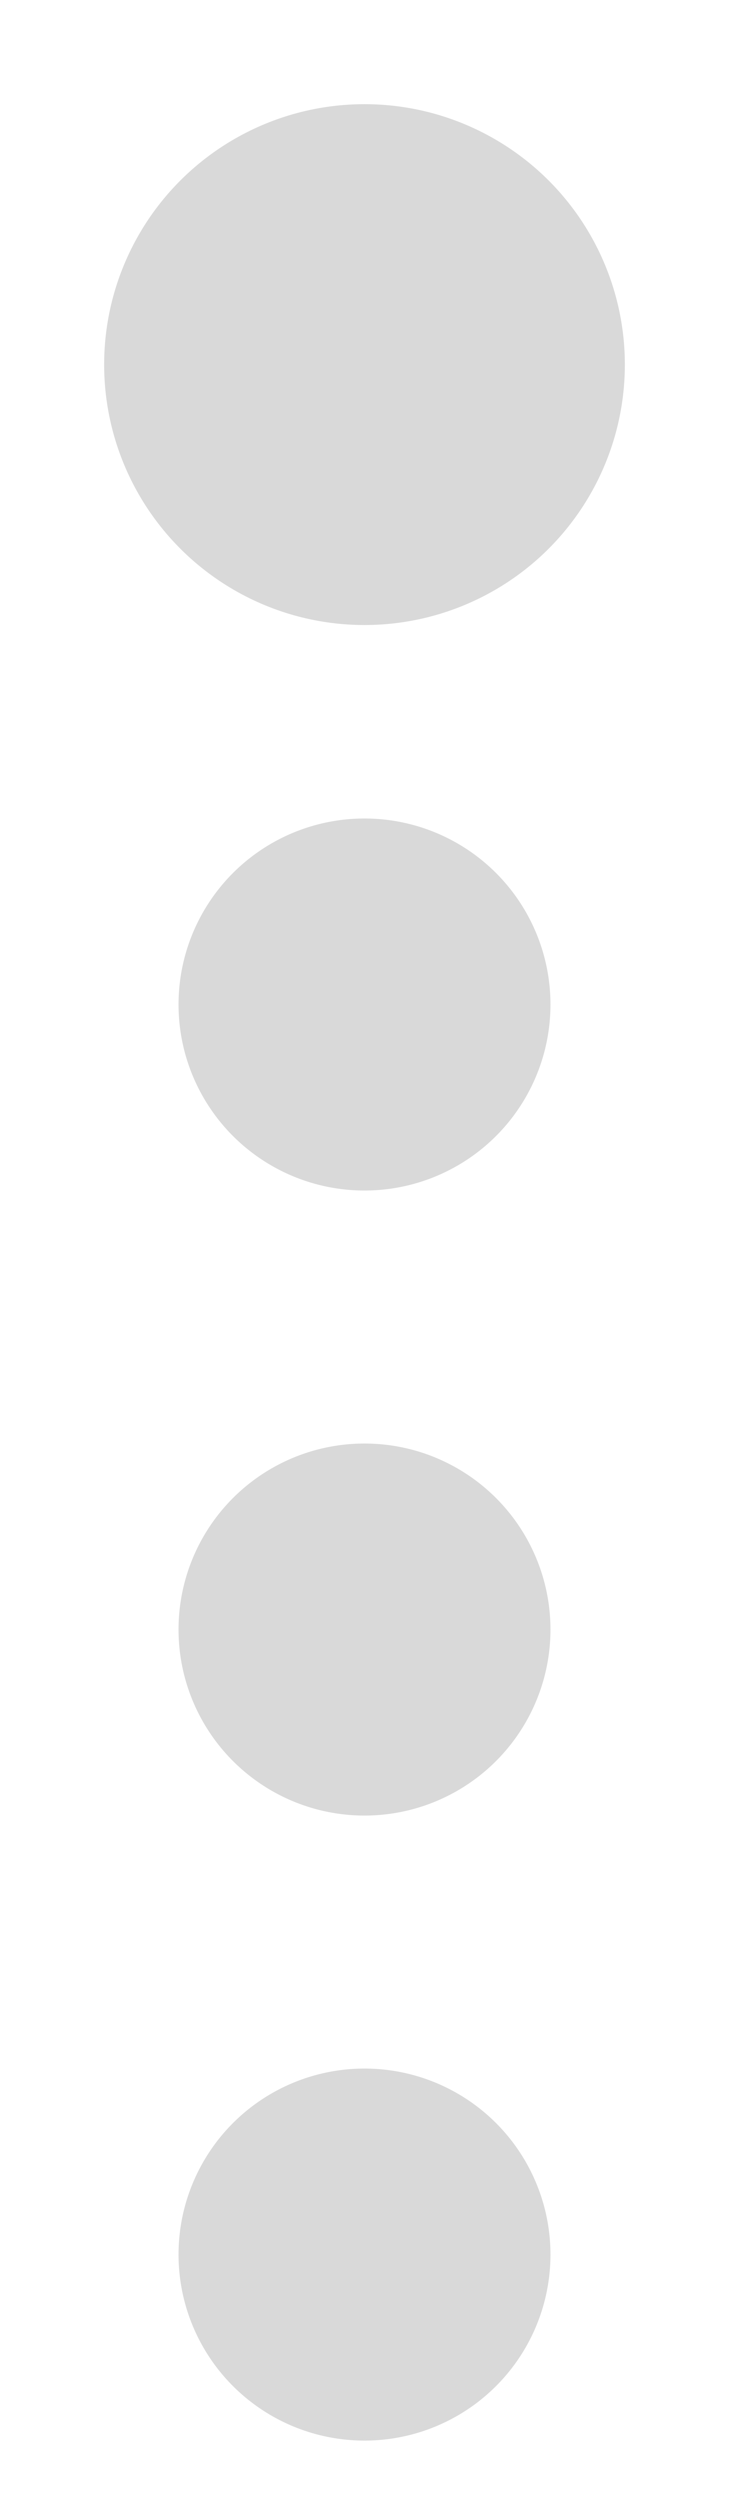<svg width="49" height="168" viewBox="0 0 49 168" fill="none" xmlns="http://www.w3.org/2000/svg">
<g filter="url(#filter0_d_67_291)">
<circle cx="24.5" cy="20.5" r="17.5" fill="#D9D9D9"/>
</g>
<g filter="url(#filter1_d_67_291)">
<circle cx="24.5" cy="63.5" r="12.5" fill="#D9D9D9"/>
</g>
<g filter="url(#filter2_d_67_291)">
<circle cx="24.5" cy="147.5" r="12.5" fill="#D9D9D9"/>
</g>
<g filter="url(#filter3_d_67_291)">
<circle cx="24.5" cy="105.5" r="12.5" fill="#D9D9D9"/>
</g>
<defs>
<filter id="filter0_d_67_291" x="0" y="0" width="49" height="49" filterUnits="userSpaceOnUse" color-interpolation-filters="sRGB">
<feFlood flood-opacity="0" result="BackgroundImageFix"/>
<feColorMatrix in="SourceAlpha" type="matrix" values="0 0 0 0 0 0 0 0 0 0 0 0 0 0 0 0 0 0 127 0" result="hardAlpha"/>
<feMorphology radius="2" operator="dilate" in="SourceAlpha" result="effect1_dropShadow_67_291"/>
<feOffset dy="4"/>
<feGaussianBlur stdDeviation="2.5"/>
<feComposite in2="hardAlpha" operator="out"/>
<feColorMatrix type="matrix" values="0 0 0 0 0 0 0 0 0 0 0 0 0 0 0 0 0 0 0.25 0"/>
<feBlend mode="normal" in2="BackgroundImageFix" result="effect1_dropShadow_67_291"/>
<feBlend mode="normal" in="SourceGraphic" in2="effect1_dropShadow_67_291" result="shape"/>
</filter>
<filter id="filter1_d_67_291" x="8" y="51" width="33" height="33" filterUnits="userSpaceOnUse" color-interpolation-filters="sRGB">
<feFlood flood-opacity="0" result="BackgroundImageFix"/>
<feColorMatrix in="SourceAlpha" type="matrix" values="0 0 0 0 0 0 0 0 0 0 0 0 0 0 0 0 0 0 127 0" result="hardAlpha"/>
<feOffset dy="4"/>
<feGaussianBlur stdDeviation="2"/>
<feComposite in2="hardAlpha" operator="out"/>
<feColorMatrix type="matrix" values="0 0 0 0 0 0 0 0 0 0 0 0 0 0 0 0 0 0 0.25 0"/>
<feBlend mode="normal" in2="BackgroundImageFix" result="effect1_dropShadow_67_291"/>
<feBlend mode="normal" in="SourceGraphic" in2="effect1_dropShadow_67_291" result="shape"/>
</filter>
<filter id="filter2_d_67_291" x="8" y="135" width="33" height="33" filterUnits="userSpaceOnUse" color-interpolation-filters="sRGB">
<feFlood flood-opacity="0" result="BackgroundImageFix"/>
<feColorMatrix in="SourceAlpha" type="matrix" values="0 0 0 0 0 0 0 0 0 0 0 0 0 0 0 0 0 0 127 0" result="hardAlpha"/>
<feOffset dy="4"/>
<feGaussianBlur stdDeviation="2"/>
<feComposite in2="hardAlpha" operator="out"/>
<feColorMatrix type="matrix" values="0 0 0 0 0 0 0 0 0 0 0 0 0 0 0 0 0 0 0.25 0"/>
<feBlend mode="normal" in2="BackgroundImageFix" result="effect1_dropShadow_67_291"/>
<feBlend mode="normal" in="SourceGraphic" in2="effect1_dropShadow_67_291" result="shape"/>
</filter>
<filter id="filter3_d_67_291" x="8" y="93" width="33" height="33" filterUnits="userSpaceOnUse" color-interpolation-filters="sRGB">
<feFlood flood-opacity="0" result="BackgroundImageFix"/>
<feColorMatrix in="SourceAlpha" type="matrix" values="0 0 0 0 0 0 0 0 0 0 0 0 0 0 0 0 0 0 127 0" result="hardAlpha"/>
<feOffset dy="4"/>
<feGaussianBlur stdDeviation="2"/>
<feComposite in2="hardAlpha" operator="out"/>
<feColorMatrix type="matrix" values="0 0 0 0 0 0 0 0 0 0 0 0 0 0 0 0 0 0 0.25 0"/>
<feBlend mode="normal" in2="BackgroundImageFix" result="effect1_dropShadow_67_291"/>
<feBlend mode="normal" in="SourceGraphic" in2="effect1_dropShadow_67_291" result="shape"/>
</filter>
</defs>
</svg>

